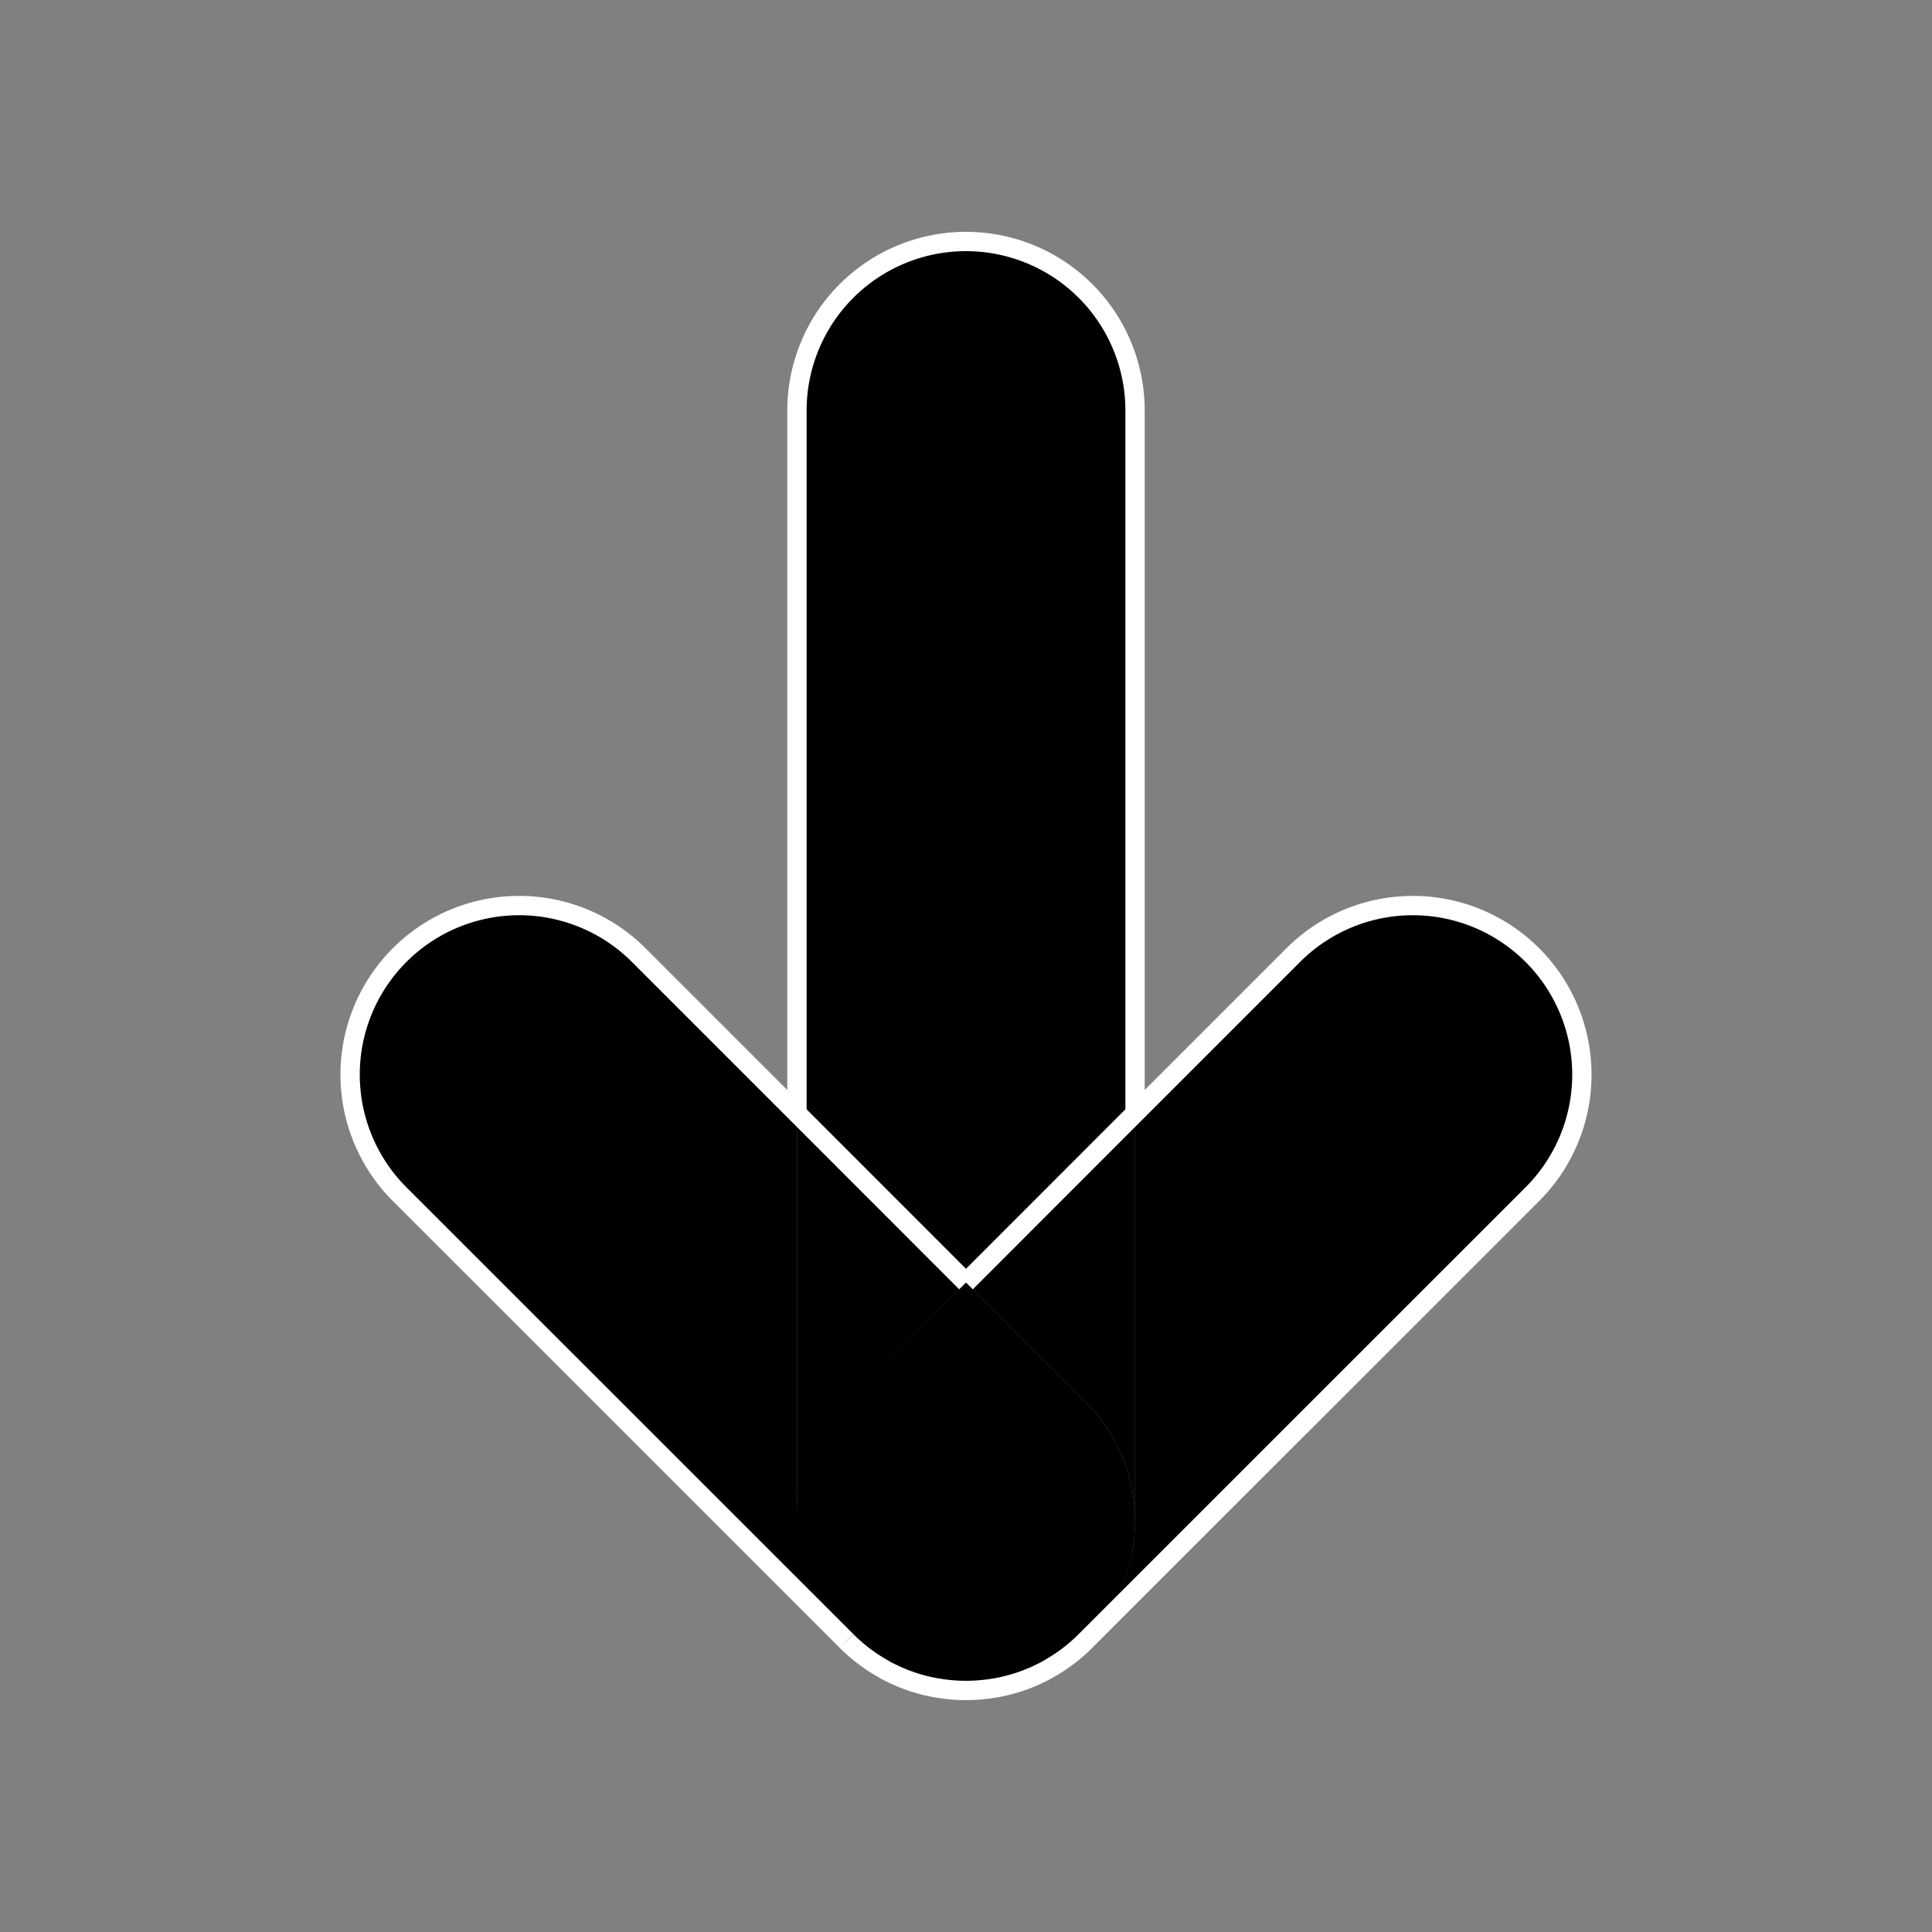 <svg id="Слой_1" data-name="Слой 1" xmlns="http://www.w3.org/2000/svg" viewBox="0 0 200 200"><rect x="0" y="0" width="200" height="200" fill="#808080" stroke="none"/><defs><style>.cls-1{fill:none;stroke:#fff;stroke-miterlimit:10;stroke-width:2px;}</style></defs><title>icon_arrow</title><path d="M158.63,98.87a17.52,17.52,0,0,1,0,24.75l-46.26,46.25a17.18,17.18,0,0,0,2.59-3.3q.21-.33.39-.66l.06-.1c.12-.24.25-.48.36-.73a7.59,7.59,0,0,0,.35-.77c.1-.23.2-.47.28-.7a17,17,0,0,0,.74-2.59,4.86,4.86,0,0,0,.1-.55,16.48,16.48,0,0,0,.26-3V115.25l16.38-16.38A17.51,17.51,0,0,1,158.63,98.87Z"/><path d="M117.5,115.25V157.5a17.41,17.41,0,0,0-5.13-12.37L100,132.76Z"/><path d="M117.5,42.5v72.75L100,132.76,82.5,115.25V42.5a17.5,17.5,0,0,1,35,0Z"/><path d="M117.5,157.5a16.48,16.48,0,0,1-.26,3,4.86,4.86,0,0,1-.1.55,17,17,0,0,1-.74,2.59c-.09.24-.18.47-.28.7s-.22.52-.35.77l-.36.73-.06.1c-.13.22-.25.44-.39.66a17.53,17.53,0,0,1-5.89,5.89l-.66.39-.1.06-.73.36c-.25.13-.51.24-.77.35l-.7.28a17,17,0,0,1-2.59.74,4.86,4.86,0,0,1-.55.1,17.42,17.42,0,0,1-5.94,0,4.86,4.86,0,0,1-.55-.1,17,17,0,0,1-2.59-.74l-.7-.28c-.26-.11-.52-.22-.77-.35l-.73-.36-.1-.06-.66-.39A17.53,17.53,0,0,1,85,166.57c-.14-.22-.26-.44-.39-.66l-.06-.1-.36-.73c-.13-.25-.24-.51-.35-.77s-.19-.46-.28-.7a17,17,0,0,1-.74-2.59,4.86,4.86,0,0,1-.1-.55,16.48,16.48,0,0,1-.26-3,17.41,17.41,0,0,1,5.13-12.37L100,132.76l12.37,12.37A17.41,17.41,0,0,1,117.5,157.5Z"/><path d="M117.14,161a4.86,4.86,0,0,0,.1-.55A4.86,4.86,0,0,1,117.14,161Z"/><path d="M116.12,164.31c.1-.23.19-.46.28-.7C116.32,163.84,116.22,164.08,116.12,164.31Z"/><path d="M115.77,165.08c.13-.25.24-.51.35-.77A7.59,7.59,0,0,1,115.77,165.08Z"/><path d="M115.41,165.81l.36-.73C115.66,165.33,115.53,165.57,115.41,165.81Z"/><path d="M115,166.57c.14-.22.26-.44.39-.66Q115.17,166.24,115,166.57Z"/><path d="M108.41,172.85l.66-.39Z"/><path d="M107.58,173.27l.73-.36C108.07,173,107.83,173.16,107.58,173.27Z"/><path d="M106.81,173.62c.26-.11.52-.22.77-.35A7.59,7.59,0,0,1,106.81,173.62Z"/><path d="M106.11,173.9l.7-.28C106.58,173.72,106.34,173.82,106.11,173.9Z"/><path d="M103,174.74a4.86,4.86,0,0,0,.55-.1A4.86,4.86,0,0,1,103,174.74Z"/><path d="M82.5,115.25,100,132.76,87.63,145.13A17.41,17.41,0,0,0,82.5,157.5Z"/><path d="M96.48,174.64a4.86,4.86,0,0,0,.55.1A4.86,4.86,0,0,1,96.48,174.64Z"/><path d="M93.19,173.62l.7.28C93.66,173.82,93.42,173.72,93.19,173.62Z"/><path d="M92.42,173.27c.25.13.51.24.77.35A7.59,7.59,0,0,1,92.42,173.27Z"/><path d="M91.69,172.91l.73.36C92.17,173.16,91.93,173,91.69,172.91Z"/><path d="M90.93,172.46l.66.39Z"/><path d="M85,166.57a17.18,17.18,0,0,0,2.59,3.3L41.37,123.62A17.5,17.5,0,0,1,66.12,98.87L82.5,115.25V157.5a16.48,16.48,0,0,0,.26,3,4.86,4.86,0,0,0,.1.55,17,17,0,0,0,.74,2.59c.08.23.18.47.28.7a7.59,7.59,0,0,0,.35.77c.11.25.24.49.36.73l.06.1Q84.83,166.24,85,166.57Z"/><path d="M84.65,165.91c.13.22.25.44.39.66Q84.83,166.24,84.65,165.91Z"/><path d="M84.23,165.08l.36.73C84.47,165.57,84.34,165.33,84.23,165.08Z"/><path d="M83.88,164.31c.11.26.22.52.35.77A7.59,7.59,0,0,1,83.88,164.31Z"/><path d="M83.6,163.61c.09.24.18.47.28.7C83.78,164.08,83.68,163.84,83.6,163.61Z"/><path d="M82.76,160.47a4.86,4.86,0,0,0,.1.55A4.86,4.86,0,0,1,82.76,160.47Z"/><path class="cls-1" d="M82.5,115.25V42.5a17.5,17.5,0,0,1,35,0v72.75"/><path class="cls-1" d="M87.63,169.87,41.37,123.62A17.5,17.5,0,0,1,66.12,98.87L82.5,115.25,100,132.76"/><path class="cls-1" d="M100,132.76l17.5-17.51,16.38-16.38a17.5,17.5,0,0,1,24.75,24.75l-46.26,46.25a17.18,17.18,0,0,1-3.3,2.59l-.66.39-.1.06c-.24.12-.48.25-.73.36a7.59,7.59,0,0,1-.77.35c-.23.1-.47.2-.7.28a17,17,0,0,1-2.59.74,4.86,4.86,0,0,1-.55.1,17.42,17.42,0,0,1-5.94,0,4.86,4.86,0,0,1-.55-.1,17,17,0,0,1-2.59-.74c-.23-.08-.47-.18-.7-.28a7.59,7.59,0,0,1-.77-.35c-.25-.11-.49-.24-.73-.36l-.1-.06-.66-.39a17.18,17.18,0,0,1-3.3-2.59"/></svg>